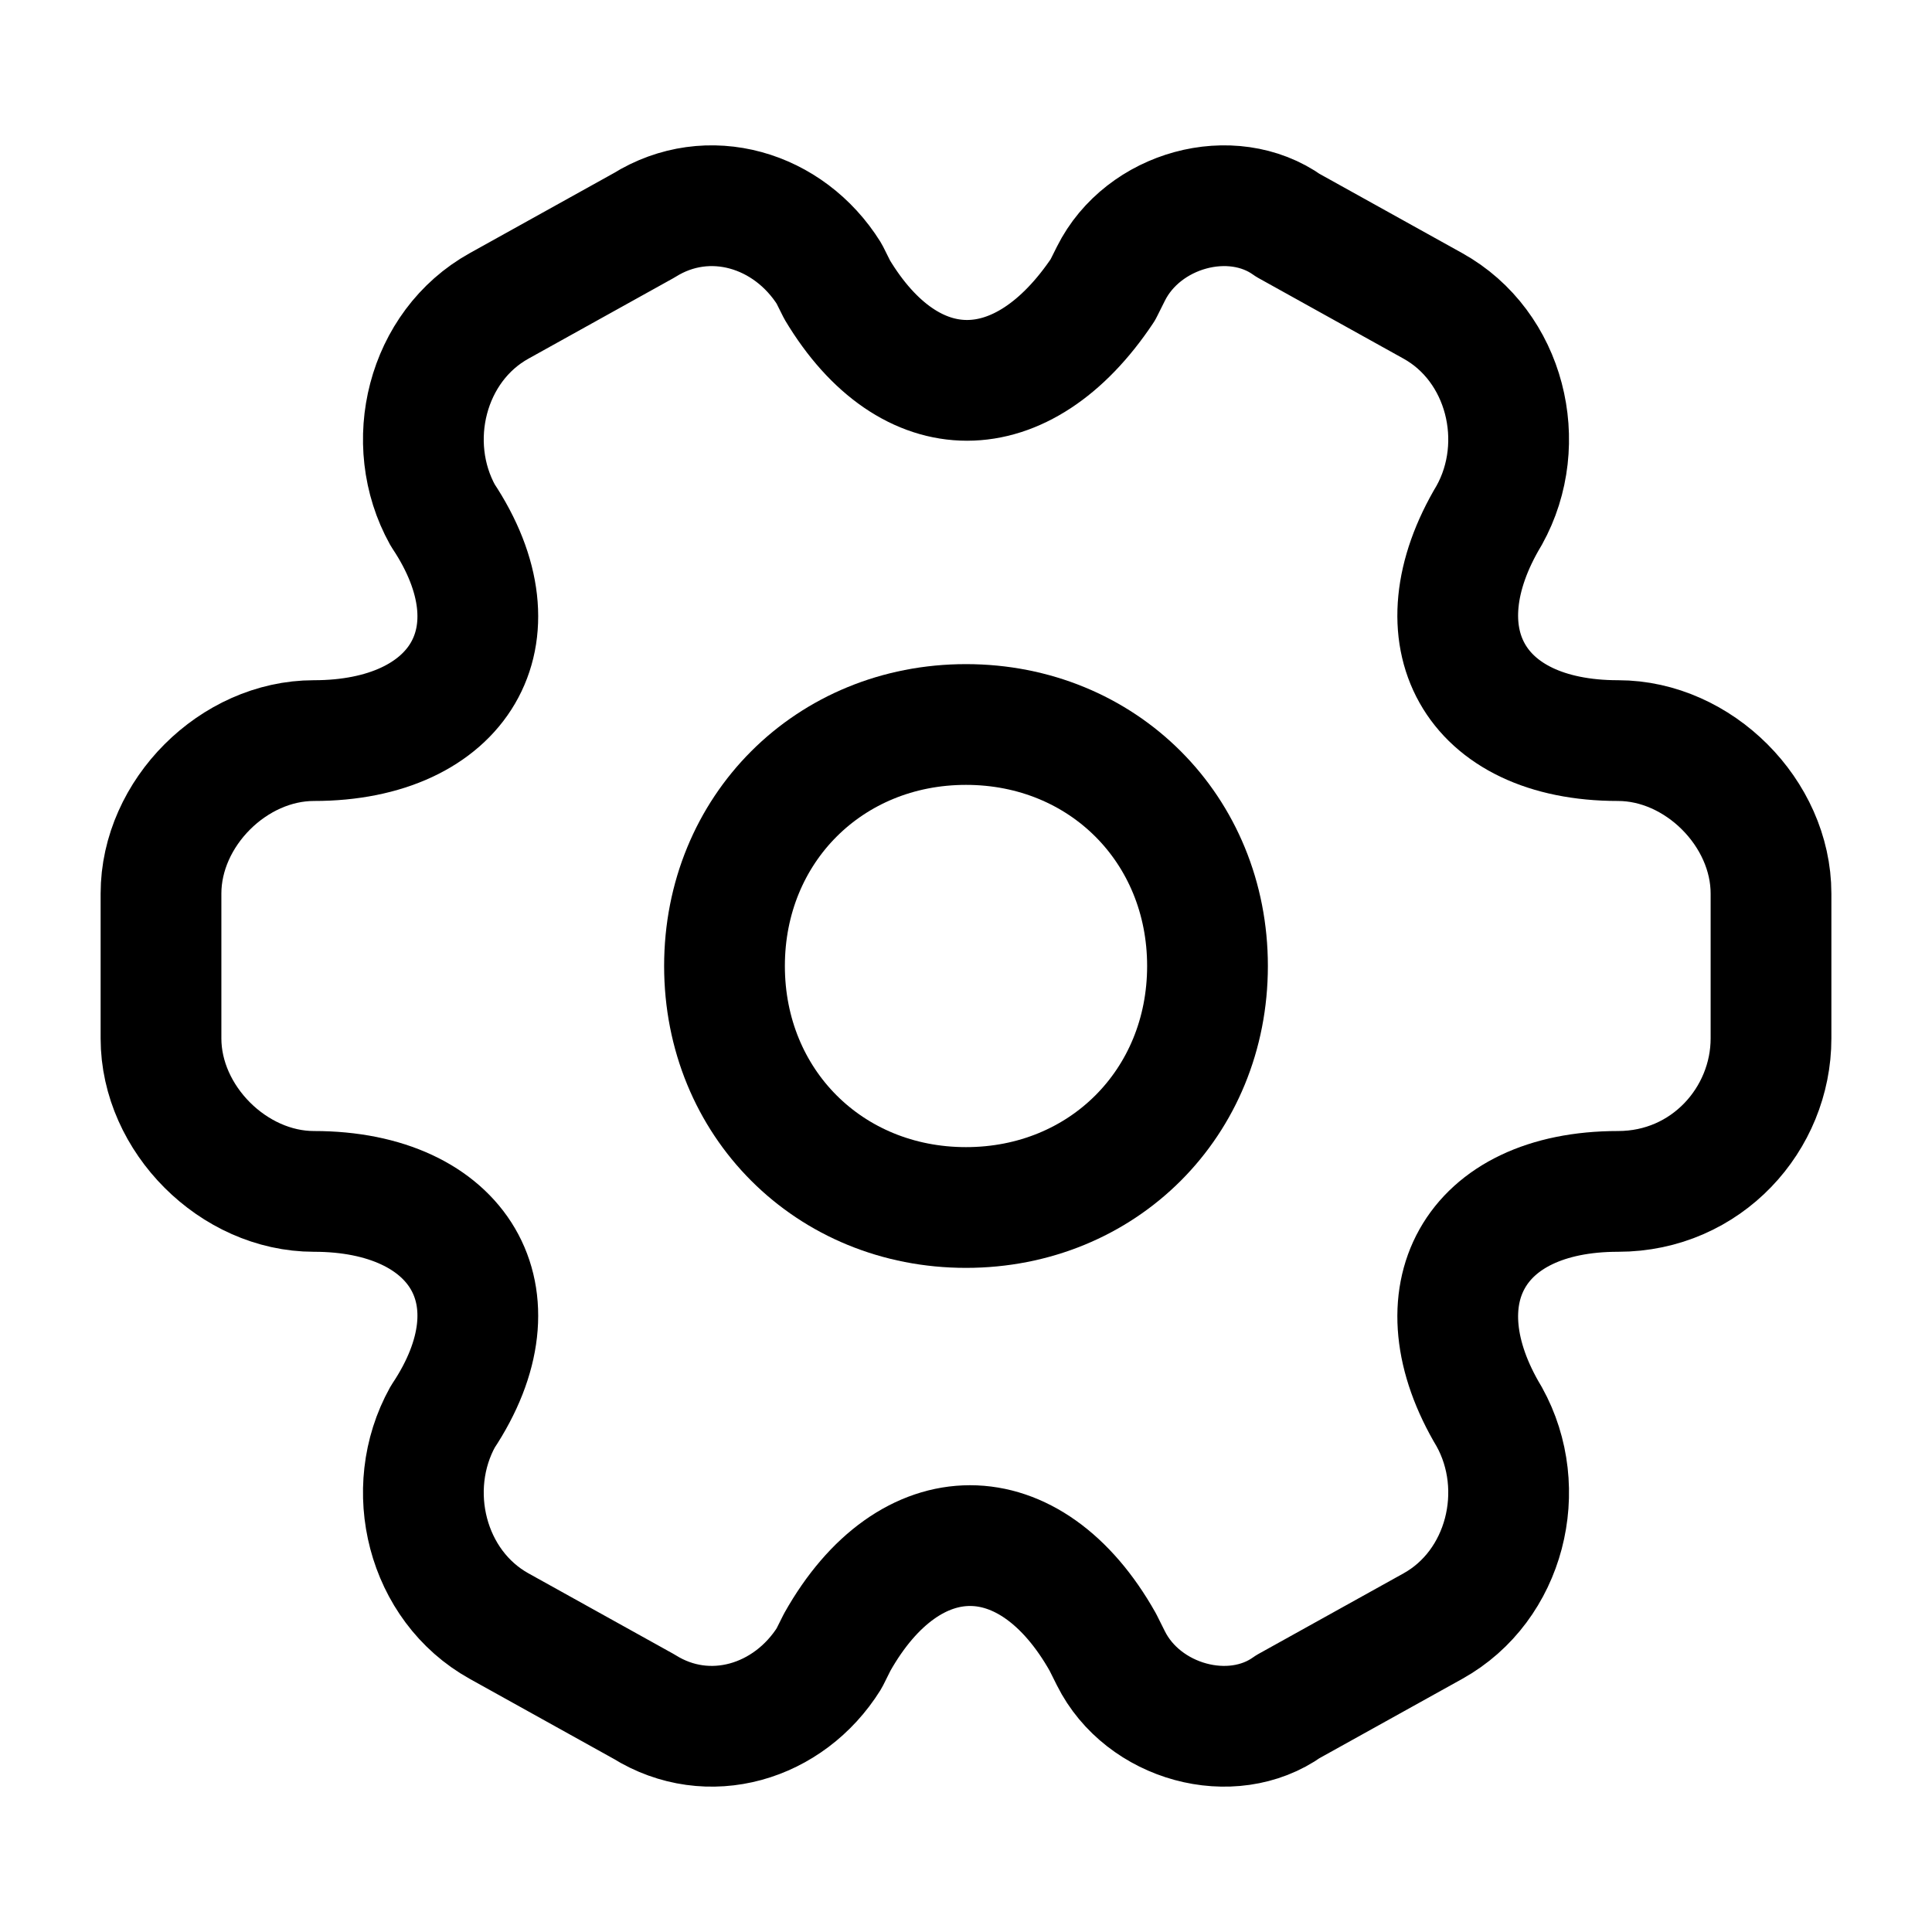 <svg version="1.2" xmlns="http://www.w3.org/2000/svg" viewBox="0 0 24 24" width="24" height="24"><style>.a{fill:none;stroke:#000;stroke-linecap:round;stroke-linejoin:round;stroke-width:1.5}</style><filter id="f0"><feFlood flood-color="#414141" flood-opacity="1" /><feBlend mode="normal" in2="SourceGraphic"/><feComposite in2="SourceAlpha" operator="in" /></filter><g filter="url(#f0)"><path fill-rule="evenodd" class="a" d="m12 15c1.7 0 3-1.3 3-3 0-1.7-1.3-3-3-3-1.7 0-3 1.3-3 3 0 1.7 1.3 3 3 3z"/><path fill-rule="evenodd" class="a" d="m2 12.9v-1.8c0-1 0.9-1.9 1.9-1.9 1.8 0 2.6-1.3 1.6-2.8-0.5-0.9-0.2-2.1 0.7-2.6l1.8-1c0.8-0.5 1.8-0.2 2.3 0.6l0.1 0.2c0.9 1.5 2.3 1.5 3.3 0l0.1-0.2c0.4-0.8 1.5-1.1 2.2-0.6l1.8 1c0.9 0.5 1.2 1.7 0.7 2.6-0.9 1.5-0.2 2.8 1.6 2.8 1 0 1.9 0.9 1.9 1.9v1.8c0 1-0.8 1.9-1.9 1.9-1.8 0-2.5 1.3-1.6 2.8 0.5 0.9 0.2 2.1-0.7 2.6l-1.8 1c-0.7 0.5-1.8 0.2-2.2-0.6l-0.1-0.2c-0.9-1.6-2.4-1.6-3.3 0l-0.1 0.2c-0.5 0.8-1.5 1.1-2.3 0.6l-1.8-1c-0.9-0.5-1.2-1.7-0.7-2.6 1-1.5 0.2-2.8-1.6-2.8-1 0-1.9-0.9-1.9-1.9z"/></g></svg>